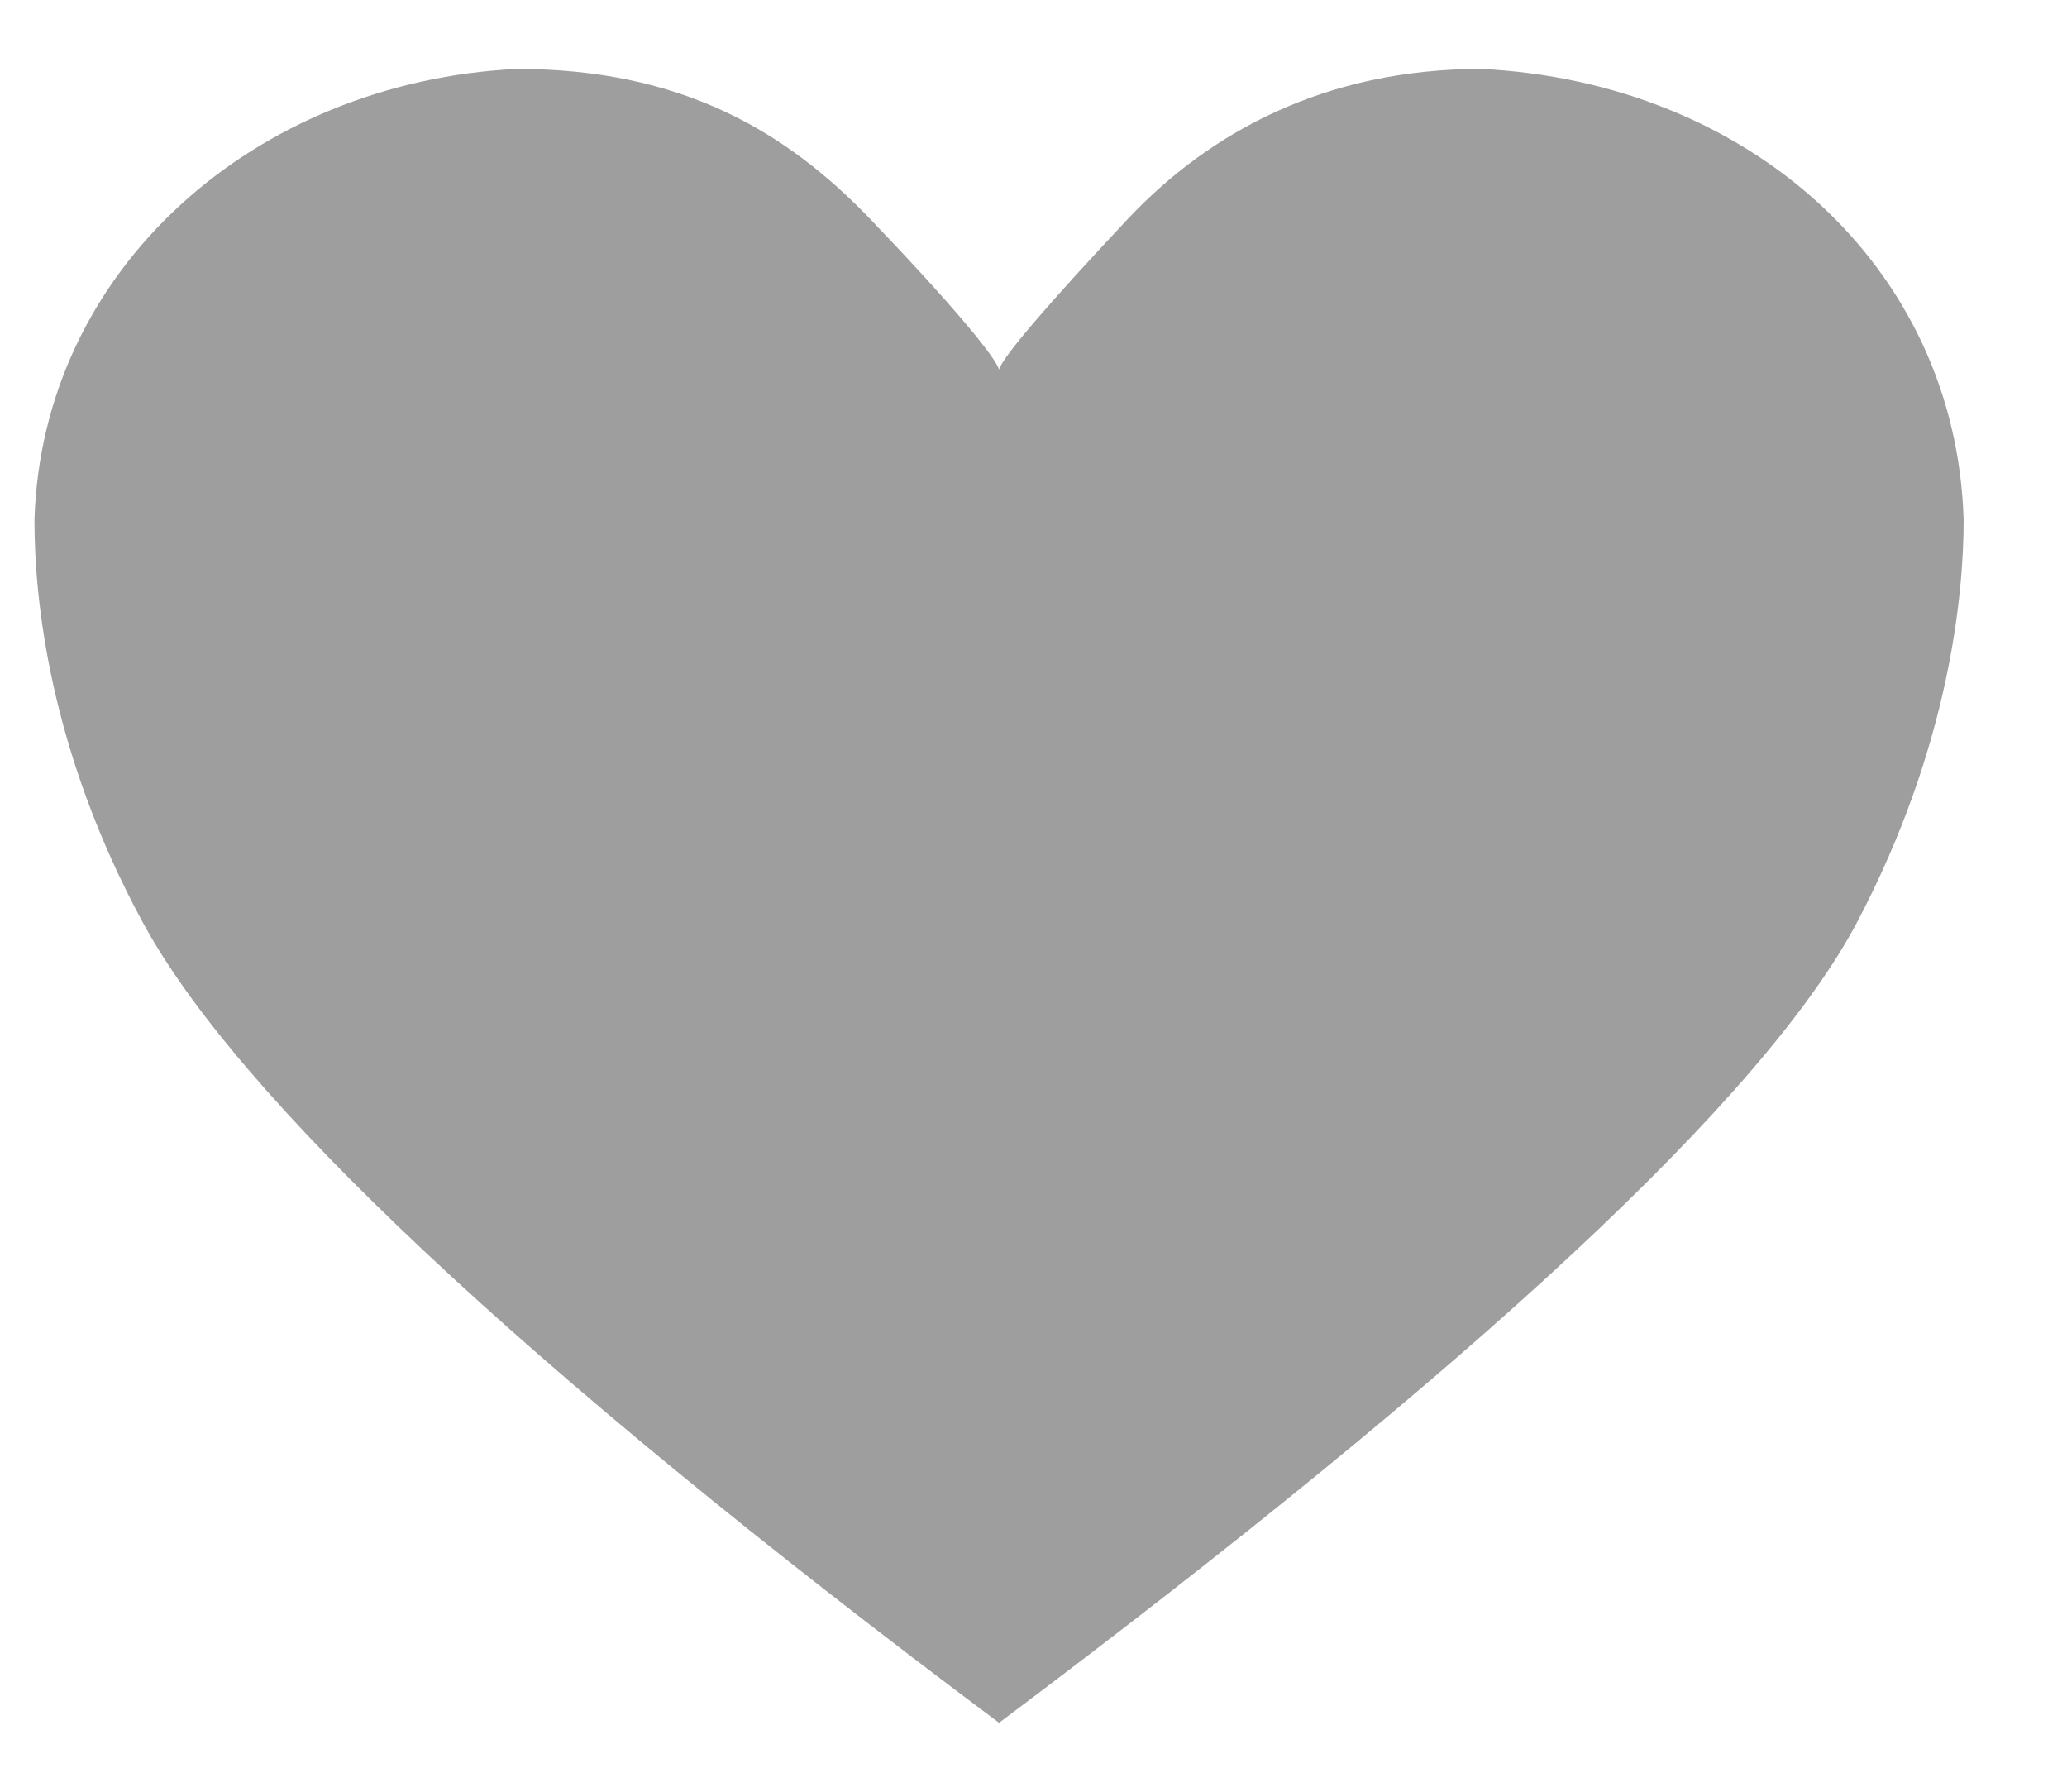 <svg viewBox="0 0 15 13" fill="none" xmlns="http://www.w3.org/2000/svg">
  <path fill-rule="evenodd" clip-rule="evenodd" d="M10.75.5C9.618.5 8.778.958 8.183 1.59c-.595.634-.91 1.005-.933 1.092-.023-.087-.327-.458-.933-1.091C5.71.958 4.952.5 3.75.5 1.846.594.304 1.954.25 3.773c0 .567.105 1.658.782 2.912.676 1.255 2.73 3.208 6.218 5.815 3.477-2.607 5.565-4.55 6.23-5.815.665-1.265.77-2.367.77-2.912C14.195 1.929 12.684.595 10.75.5Z" fill="#9E9E9E"/>
</svg>